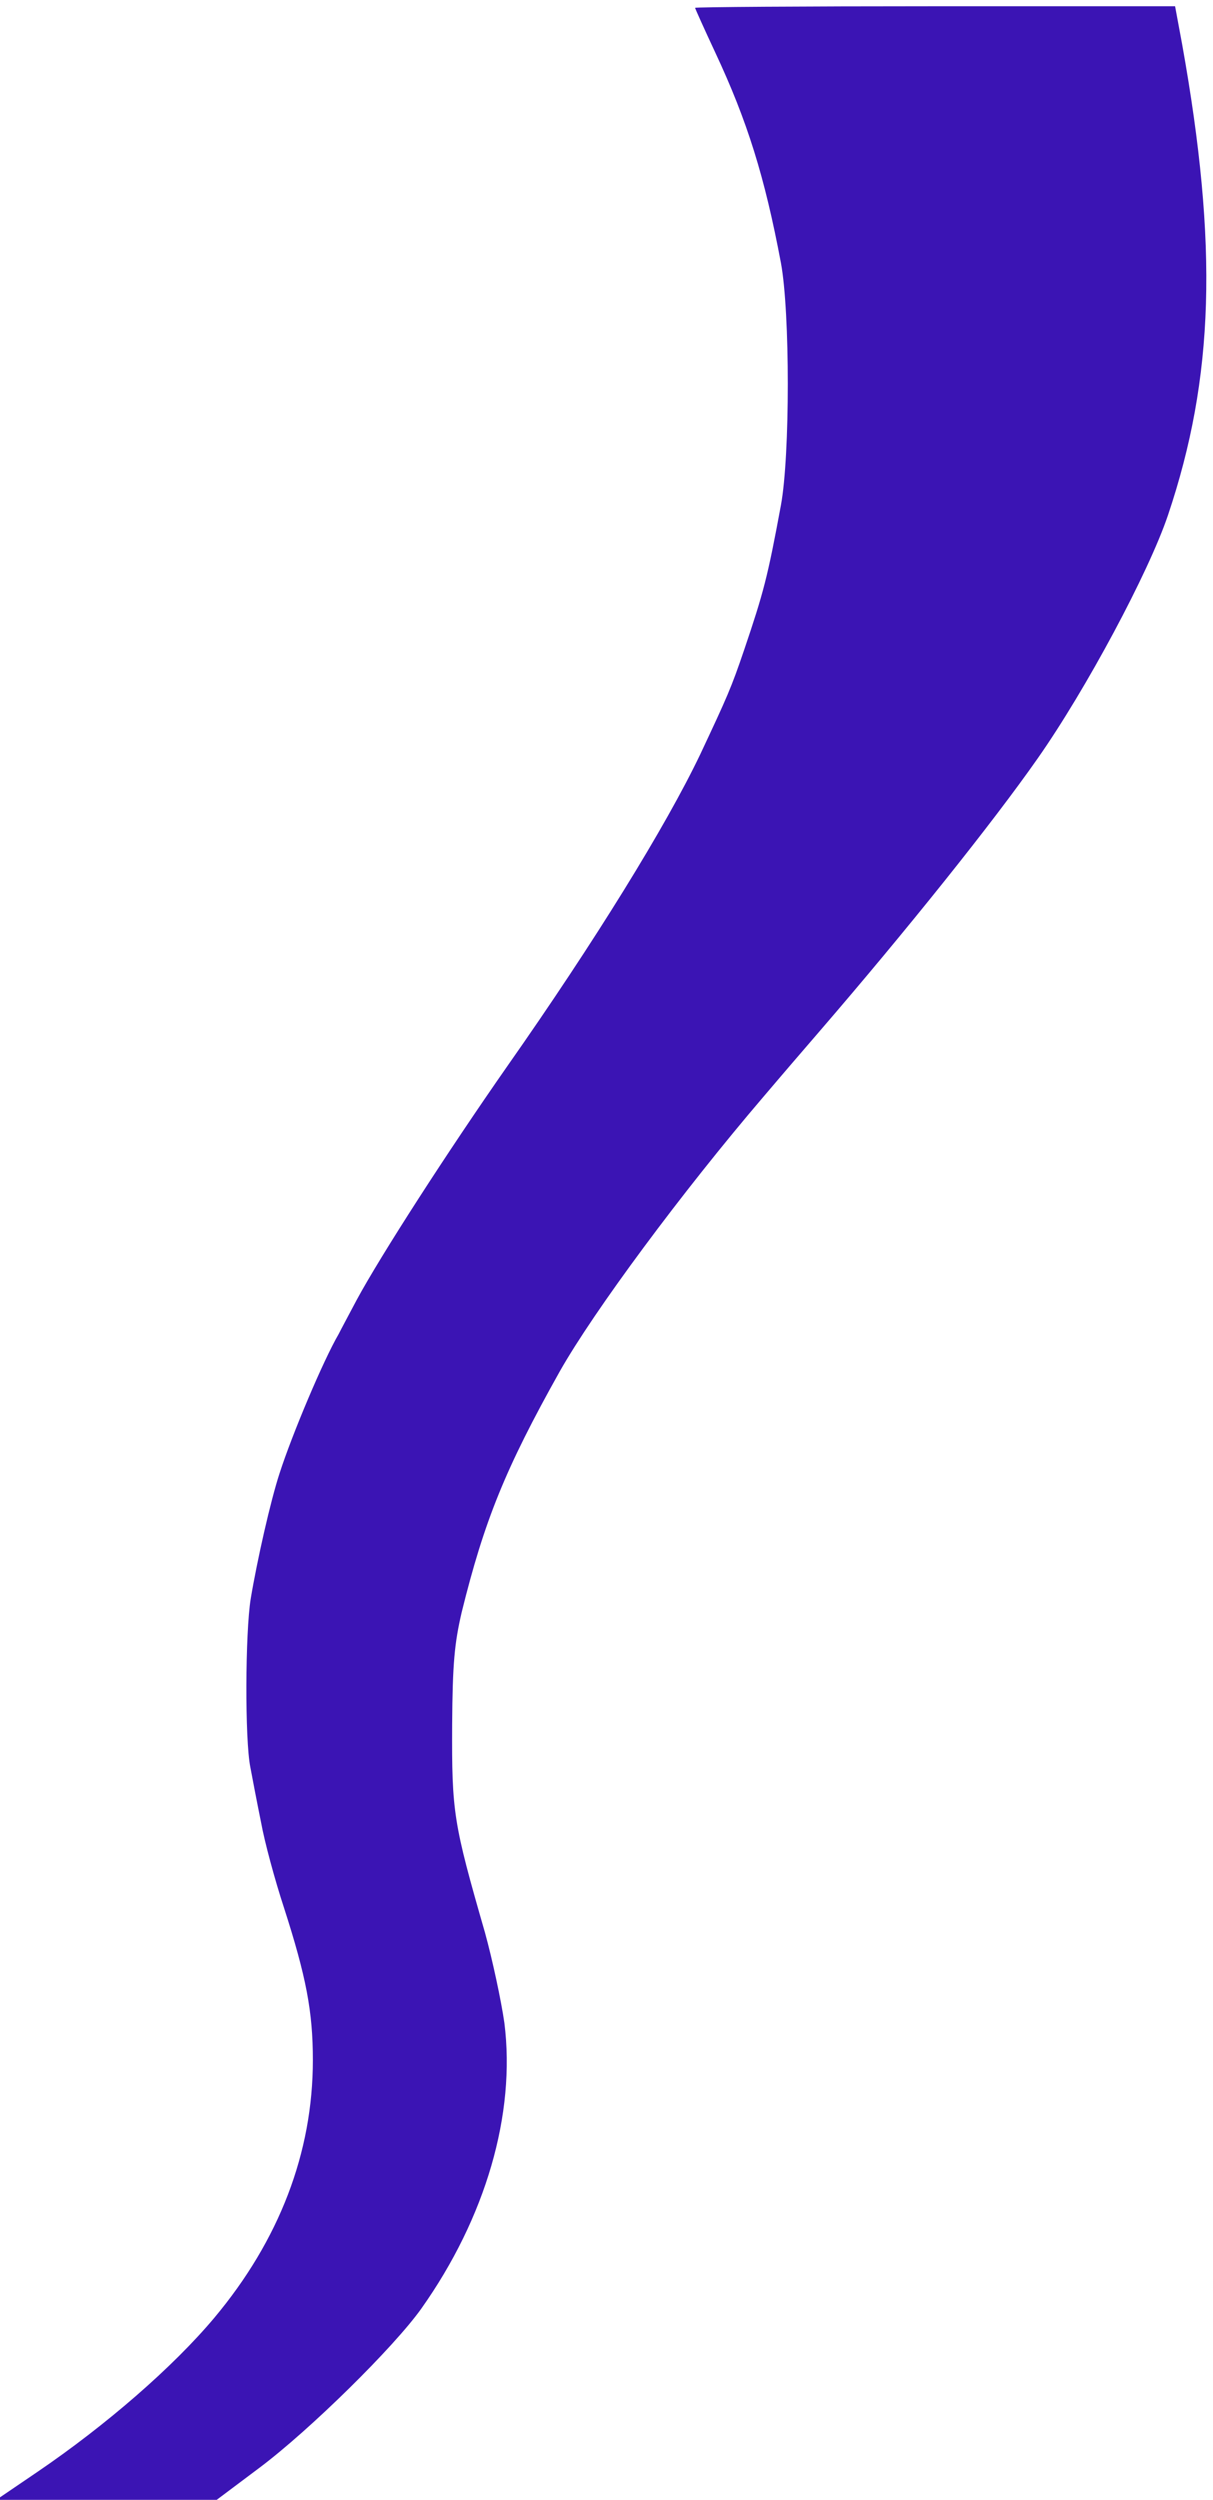 <?xml version="1.0" standalone="no"?>
<!DOCTYPE svg PUBLIC "-//W3C//DTD SVG 20010904//EN"
 "http://www.w3.org/TR/2001/REC-SVG-20010904/DTD/svg10.dtd">
<svg version="1.0" xmlns="http://www.w3.org/2000/svg"
 width="291.224pt" height="600pt" viewBox="0 0 291.224 600"
 preserveAspectRatio="xMidYMid meet">
<g transform="translate(-346.875,600) rotate(-360.00) scale(0.095,-0.095)"
fill="#3b14b4" stroke="none">
<path d="M5408 6296 c0 -2 23 -53 51 -113 81 -173 125 -314 166 -532 23 -125
23 -485 0 -611 -34 -184 -44 -221 -93 -366 -33 -97 -42 -117 -111 -264 -87
-182 -266 -472 -487 -787 -153 -219 -321 -480 -381 -591 -19 -36 -40 -75 -46
-87 -39 -67 -117 -252 -149 -351 -23 -70 -57 -221 -73 -317 -14 -86 -15 -357
-1 -426 5 -27 17 -90 27 -139 9 -50 35 -146 58 -216 56 -174 73 -262 73 -385
0 -234 -85 -455 -249 -651 -104 -124 -273 -271 -448 -390 l-103 -70 279 0 278
0 108 81 c128 96 340 305 409 402 163 230 239 492 210 722 -8 56 -30 159 -49
228 -80 278 -84 303 -83 525 1 156 6 206 24 284 57 231 110 363 248 609 86
152 308 452 514 693 29 34 63 74 76 89 12 14 43 50 68 79 219 254 436 525 550
688 122 174 280 469 329 614 117 348 127 680 36 1189 l-18 97 -607 0 c-333 0
-606 -2 -606 -4z"/>
</g>
</svg>
